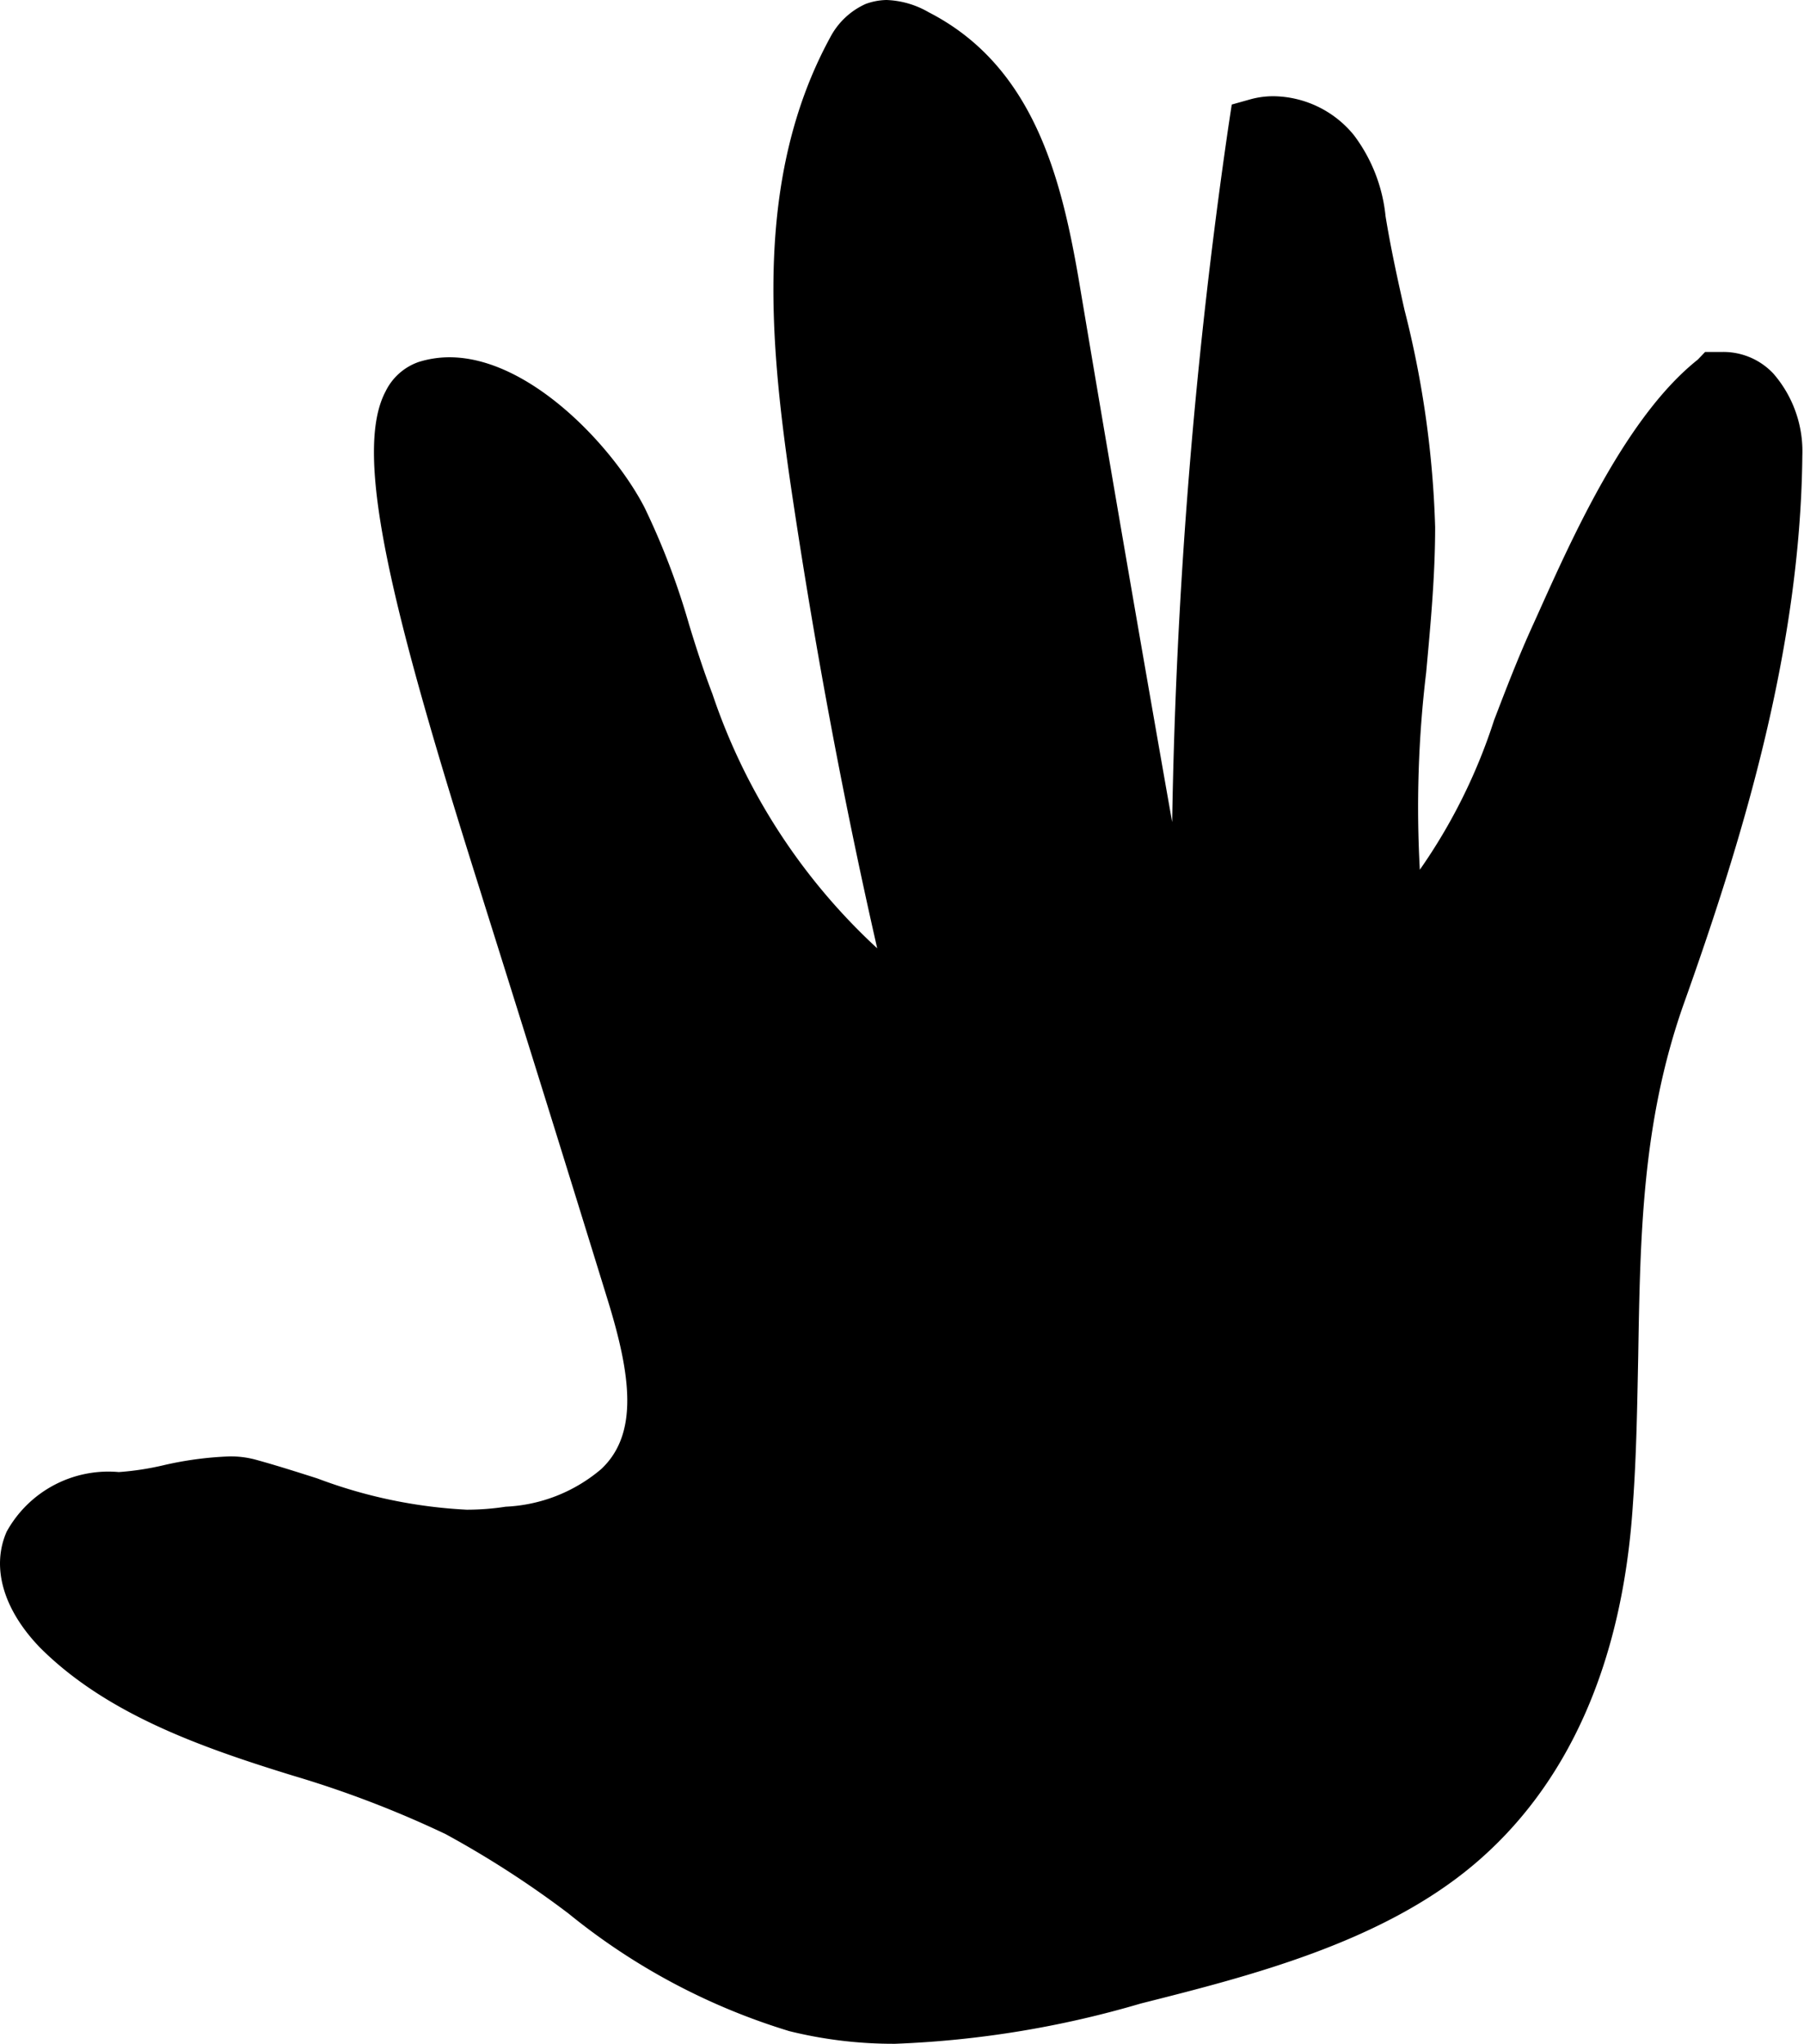 <svg xmlns="http://www.w3.org/2000/svg" viewBox="0 0 54.19 61.38"><title>hand</title><g id="Layer_2" data-name="Layer 2"><g id="Layer_1-2" data-name="Layer 1"><path d="M26.89,60.88a12.32,12.32,0,0,1-3.05-.36,19.13,19.13,0,0,1-6.43-3.47,30.93,30.93,0,0,0-3.76-2.43A33.13,33.13,0,0,0,9,52.84C6.3,52,3.52,51.05,1.59,49.11c-1-1-1.32-2-.93-2.92a3,3,0,0,1,2.79-1.45h0a8.37,8.37,0,0,0,1.46-.21,10.4,10.4,0,0,1,1.9-.26,2.38,2.38,0,0,1,.63.07c.64.18,1.26.37,1.86.56a15.14,15.14,0,0,0,4.64,1,8.52,8.52,0,0,0,1.24-.1,5.21,5.21,0,0,0,3.15-1.26c1.38-1.36,1-3.48.32-5.57-1.15-3.76-2.33-7.52-3.51-11.28l-.35-1.11C12.72,20,10.94,13.93,11.94,12a1.22,1.22,0,0,1,.74-.64,2.43,2.43,0,0,1,.77-.12c2.11,0,4.5,2.46,5.41,4.24a21.27,21.27,0,0,1,1.31,3.44c.22.7.45,1.42.71,2.11,1.16,3,2.81,6.31,6.22,8.71-1.19-5.08-2.18-10.25-2.92-15.38-.63-4.35-1.06-8.94,1.14-13a1.69,1.69,0,0,1,.8-.81,1.25,1.25,0,0,1,.51-.1,2.33,2.33,0,0,1,1,.29c3,1.54,3.74,4.76,4.24,7.66q1.6,9.54,3.24,19.08a2.66,2.66,0,0,0,.51-1.81A160.48,160.48,0,0,1,37.37,3.87l.05-.33.32-.08a2,2,0,0,1,.55-.07,2.68,2.68,0,0,1,2,1,4.37,4.37,0,0,1,.83,2.19c.16.94.38,1.91.58,2.85a29.06,29.06,0,0,1,.91,6.41c0,1.45-.14,2.91-.27,4.33a27.63,27.63,0,0,0,0,7.15,15,15,0,0,0,3-5.5c.34-.91.7-1.85,1.17-2.89l.15-.31c1-2.31,2.61-5.8,4.65-7.42l.11-.09.14,0h.19a1.57,1.57,0,0,1,1.16.5,3.05,3.05,0,0,1,.73,2.12c-.06,5.82-1.83,11.53-3.55,16.35-1.26,3.61-1.32,7.05-1.38,10.69,0,1.43,0,2.91-.15,4.42-.3,4.66-1.86,8.18-4.62,10.46s-6.68,3.28-9.84,4.08a29.86,29.86,0,0,1-7.26,1.19Z"/><path d="M26.63,1a1.89,1.89,0,0,1,.81.23c2.77,1.45,3.5,4.55,4,7.3q1.67,9.89,3.37,19.76c1.14-.26,1.38-1.54,1.38-2.57a160.61,160.61,0,0,1,1.7-21.78,2.1,2.1,0,0,1,.43,0,2.18,2.18,0,0,1,1.65.81,4,4,0,0,1,.73,2c.51,3,1.5,6.11,1.48,9.18,0,4.19-1.1,8.41-.12,12.5,3.07-2.91,3.31-5.54,5-9.2,1-2.23,2.61-5.93,4.65-7.55h.13c1,0,1.41,1.22,1.39,2.1-.06,5.54-1.64,10.94-3.52,16.2s-1.21,9.93-1.56,15.25c-.24,3.68-1.35,7.56-4.43,10.11-2.59,2.15-6.19,3.1-9.65,4a29.69,29.69,0,0,1-7.14,1.18A11.57,11.57,0,0,1,24,60C20,59,17.37,56,13.87,54.18c-3.89-2-9-2.45-11.92-5.42a2.25,2.25,0,0,1-.83-2.37,2.49,2.49,0,0,1,2.33-1.15h0c.83,0,2.33-.47,3.32-.47a2,2,0,0,1,.5,0c2.37.65,4.33,1.55,6.63,1.55a8.66,8.66,0,0,0,1.32-.1,5.71,5.71,0,0,0,3.42-1.41c1.64-1.6,1.09-4,.45-6.07C17.93,34.88,16.7,31,15.47,27c-1.56-5-4.68-14.55-2.65-15.19a2.28,2.28,0,0,1,.63-.09c1.92,0,4.15,2.39,5,4a54.8,54.8,0,0,1,2,5.5c1.5,3.88,3.54,7.32,7.45,9.63q-2-8.22-3.2-16.55c-.61-4.25-1-8.78,1.09-12.66a1.26,1.26,0,0,1,.55-.59A.87.87,0,0,1,26.63,1m0-1h0A1.91,1.91,0,0,0,26,.12a2.24,2.24,0,0,0-1.06,1c-2.28,4.18-1.82,9.06-1.21,13.3.69,4.69,1.56,9.41,2.62,14.06a18.33,18.33,0,0,1-4.95-7.64c-.26-.68-.48-1.36-.7-2.08a22,22,0,0,0-1.34-3.52c-.94-1.82-3.45-4.51-5.86-4.51a3.1,3.1,0,0,0-.92.14,1.74,1.74,0,0,0-1,.89c-1,1.89.23,6.7,2.82,14.91l.2.64q1.85,5.88,3.66,11.75c.69,2.24.93,4-.2,5.06a4.76,4.76,0,0,1-2.87,1.13,7.68,7.68,0,0,1-1.17.09,14.78,14.78,0,0,1-4.49-.94c-.6-.19-1.22-.39-1.88-.57a2.88,2.88,0,0,0-.76-.09,10.4,10.4,0,0,0-2,.27,8.51,8.51,0,0,1-1.32.2h0A3.49,3.49,0,0,0,.2,46c-.47,1.07-.1,2.34,1,3.48,2,2,4.85,3,7.61,3.85a31.55,31.55,0,0,1,4.57,1.75,29.39,29.39,0,0,1,3.7,2.39A19.47,19.47,0,0,0,23.71,61a13,13,0,0,0,3.18.38,30.13,30.13,0,0,0,7.38-1.21c3.21-.81,7.2-1.81,10-4.17s4.47-6,4.78-10.82c.11-1.52.13-3,.16-4.44.06-3.6.11-7,1.35-10.54,1.73-4.85,3.52-10.61,3.58-16.51a3.56,3.56,0,0,0-.87-2.47,2.06,2.06,0,0,0-1.52-.65h-.24l-.29,0L51,10.8c-2.13,1.69-3.73,5.25-4.79,7.61l-.14.31c-.48,1.05-.84,2-1.19,2.91a16.82,16.82,0,0,1-2.23,4.49,33.89,33.89,0,0,1,.19-5.92c.13-1.42.27-2.89.27-4.37a29.8,29.8,0,0,0-.92-6.52c-.21-.93-.42-1.89-.57-2.82a4.84,4.84,0,0,0-.95-2.43,3.16,3.16,0,0,0-2.42-1.17,2.59,2.59,0,0,0-.68.09L37,3.14l-.1.66a163.19,163.19,0,0,0-1.69,20.89Q33.77,16.53,32.4,8.37c-.52-3-1.34-6.38-4.5-8A2.71,2.71,0,0,0,26.63,0Z"/></g></g></svg>